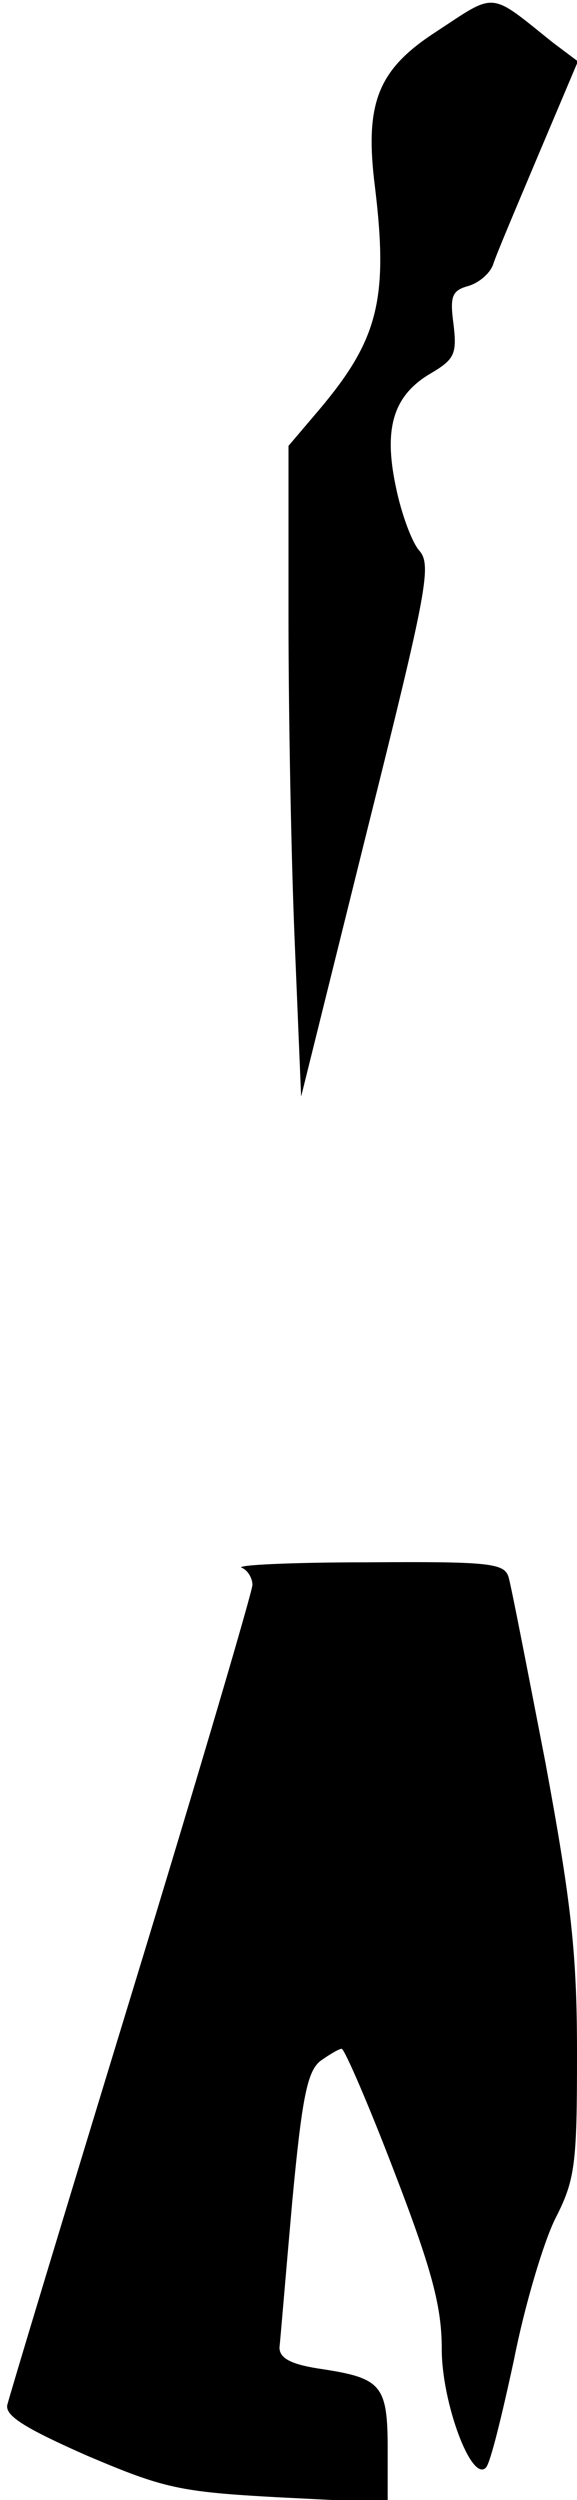 <?xml version="1.0" standalone="no"?>
<!DOCTYPE svg PUBLIC "-//W3C//DTD SVG 20010904//EN"
 "http://www.w3.org/TR/2001/REC-SVG-20010904/DTD/svg10.dtd">
<svg version="1.0" xmlns="http://www.w3.org/2000/svg"
 width="64pt" height="277pt" viewBox="0 0 64 277"
 preserveAspectRatio="xMidYMid meet">
<g transform="translate(0,277) scale(0.1,-0.1)"
fill="#000000" stroke="none">
<path fill="#000000" stroke="none" d="M484 2735 c-65 -42 -80 -79 -68 -173
15 -124 3 -169 -62 -246 l-34 -40 0 -191 c0 -106 3 -268 7 -361 l7 -169 73
294 c67 268 72 295 58 311 -8 9 -20 41 -26 71 -14 66 -2 102 40 126 25 15 28
21 24 54 -4 30 -2 37 16 42 11 3 24 13 28 24 3 10 26 64 50 121 l44 104 -28
21 c-71 57 -62 56 -129 12z"/>
<path fill="#000000" stroke="none" d="M268 1033 c6 -2 12 -11 12 -19 0 -7
-60 -211 -134 -453 -74 -242 -136 -447 -138 -456 -2 -12 21 -26 89 -56 85 -36
102 -40 213 -46 l120 -6 0 60 c0 70 -7 78 -72 88 -35 5 -48 12 -48 24 1 9 7
81 14 160 11 118 17 147 32 158 10 7 20 13 23 13 3 0 30 -62 59 -138 42 -109
52 -149 52 -195 0 -59 33 -148 49 -131 5 5 18 59 31 119 12 61 33 131 46 157
22 43 24 60 24 182 0 111 -6 166 -35 323 -20 103 -38 196 -41 206 -5 15 -21
17 -157 16 -84 0 -146 -3 -139 -6z"/>
</g>
</svg>
